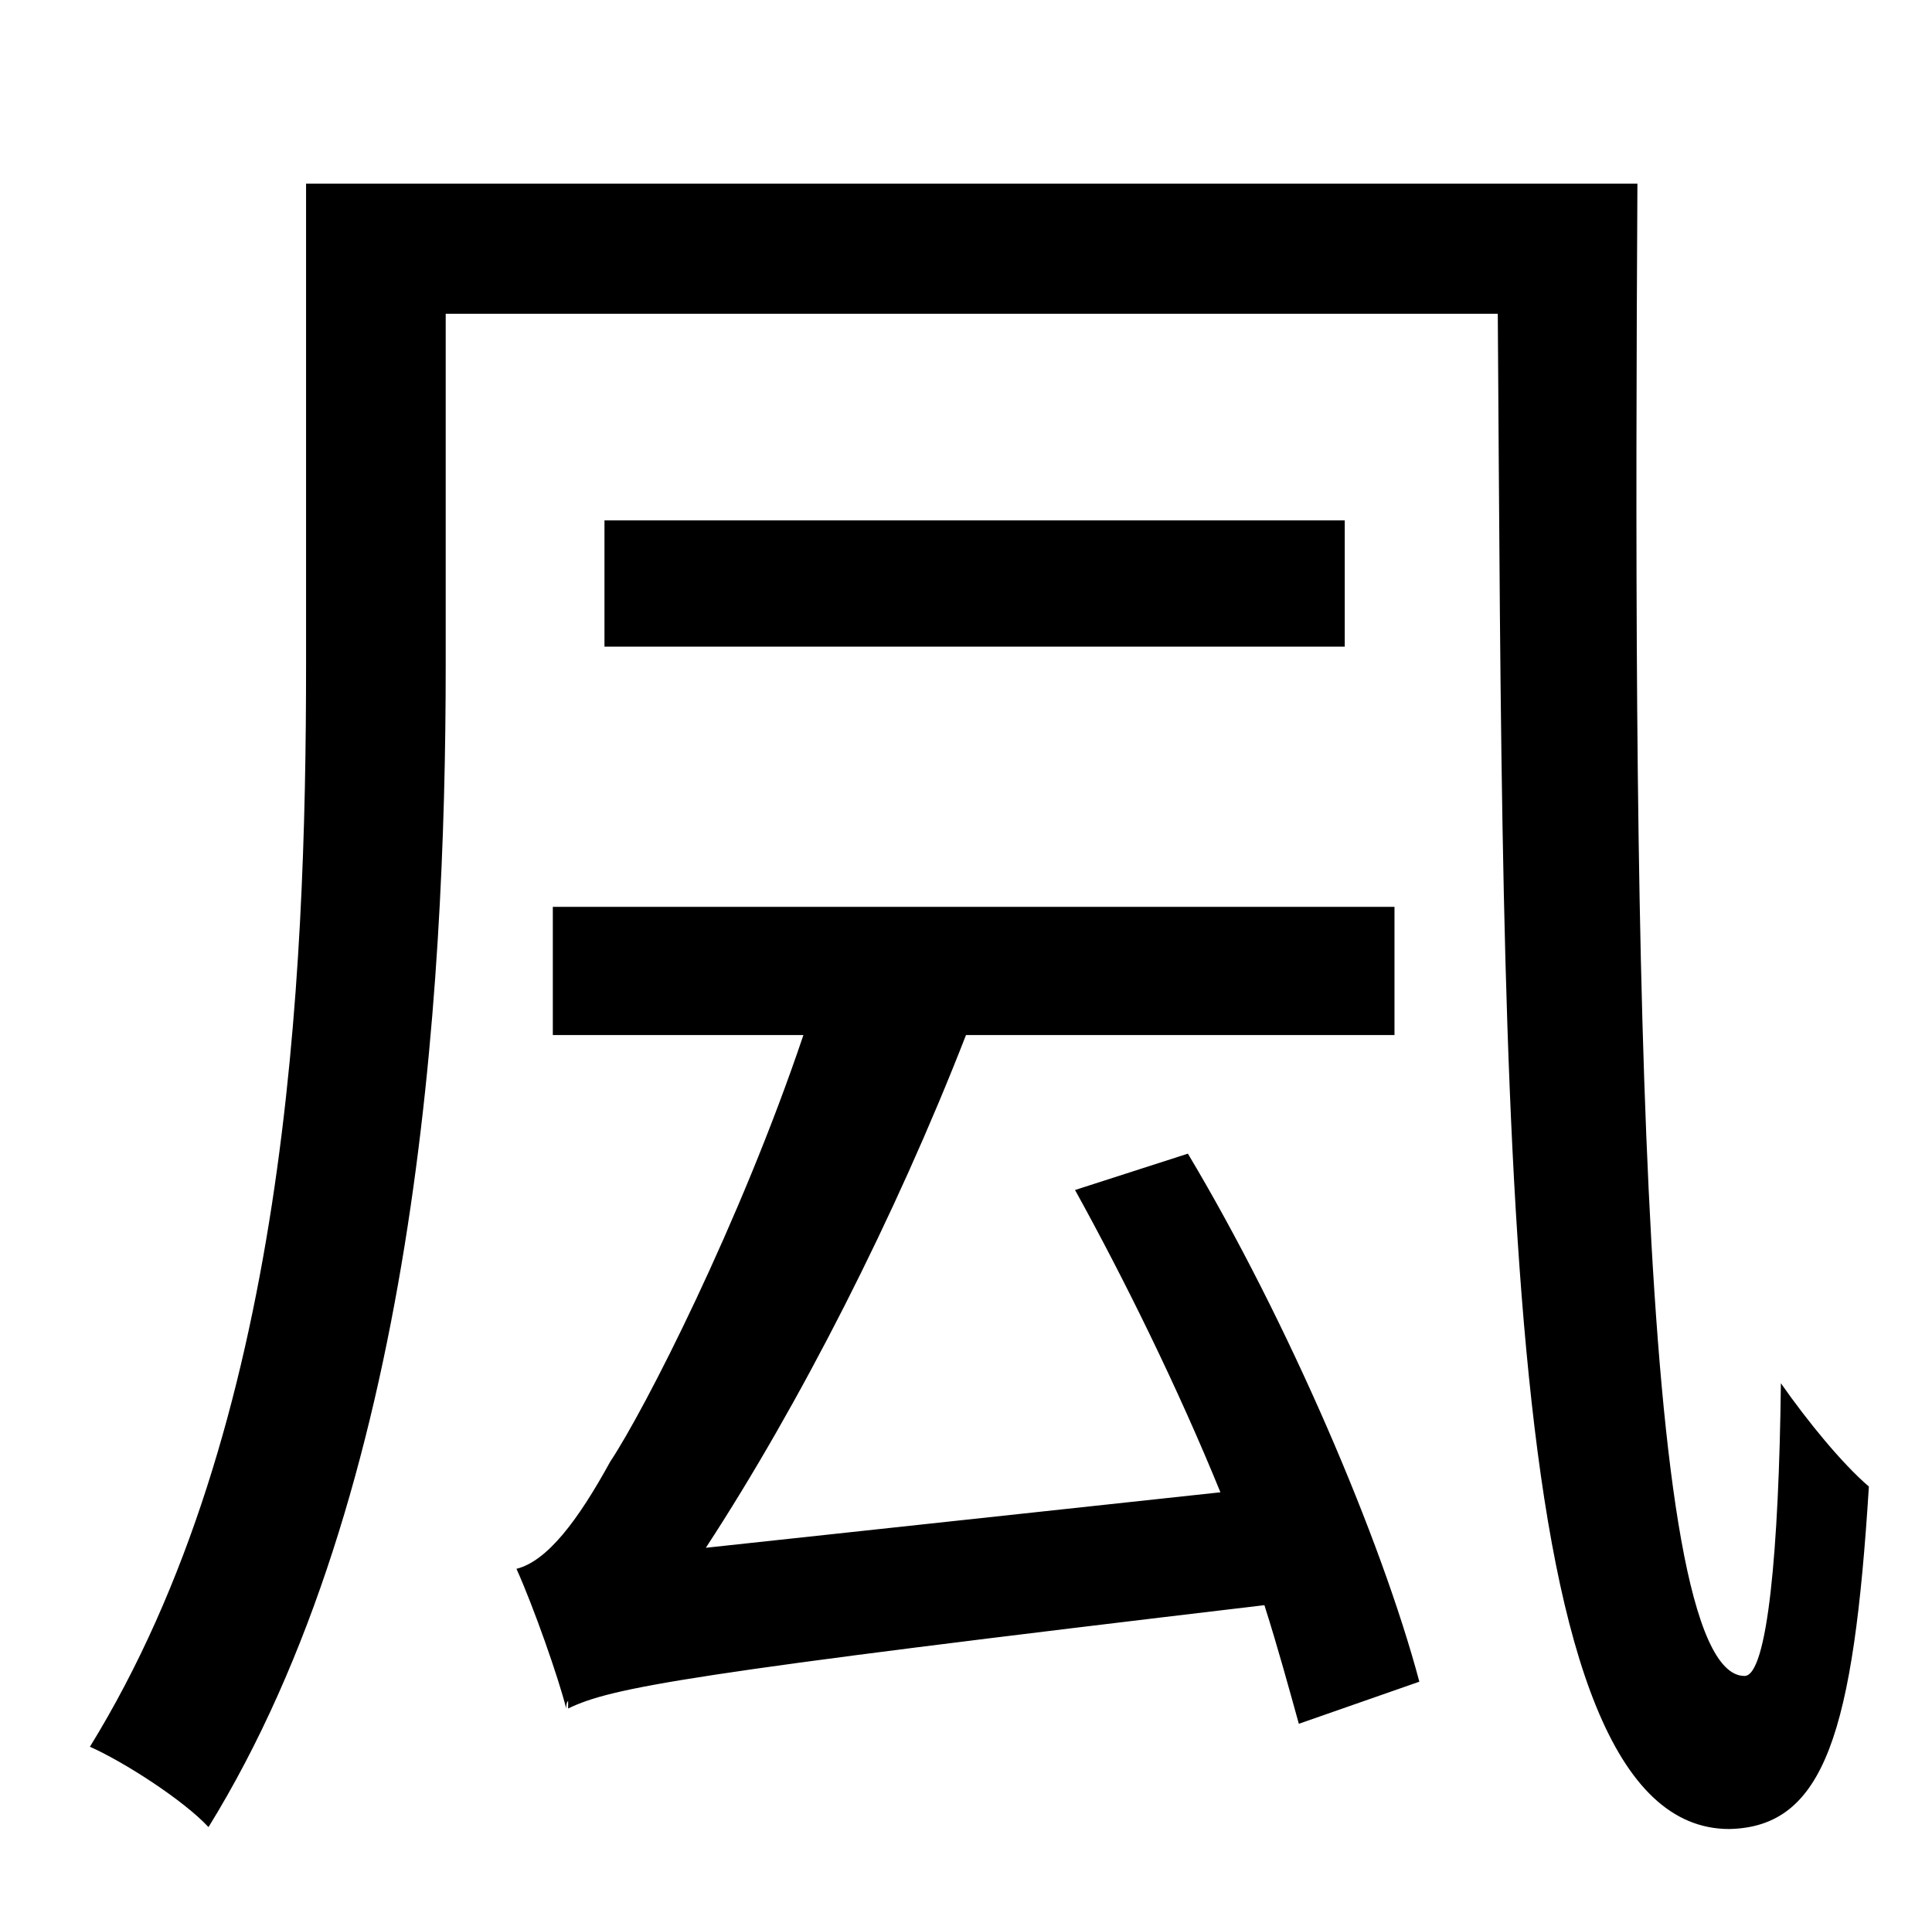 <?xml version="1.0" standalone="no"?>
<!DOCTYPE svg PUBLIC "-//W3C//DTD SVG 1.1//EN" "http://www.w3.org/Graphics/SVG/1.1/DTD/svg11.dtd" >
<svg xmlns="http://www.w3.org/2000/svg" xmlns:xlink="http://www.w3.org/1999/xlink" version="1.1" viewBox="-10 0 1010 1000">
   <path fill="currentColor"
d="M552 622l59 -19c52 87 101 201 121 276l-63 22c-5 -18 -11 -40 -18 -62c-304 36 -341 43 -364 54v-4c-1 1 -1 3 -1 4c-4 -16 -17 -53 -26 -73c16 -4 32 -25 49 -56c18 -27 68 -125 101 -223h-131v-67h440v67h-224c-37 95 -87 193 -136 268l269 -29
c-22 -54 -50 -111 -76 -158zM306 272h387v66h-387v-66zM150 96h696c-2 362 -1 780 56 780c12 0 18 -66 19 -153c14 20 32 42 46 54c-8 128 -23 178 -73 179c-121 0 -118 -367 -121 -792h-550v184c0 174 -16 432 -124 607c-13 -14 -44 -34 -62 -42
c103 -167 113 -400 113 -566v-251z" />
</svg>
